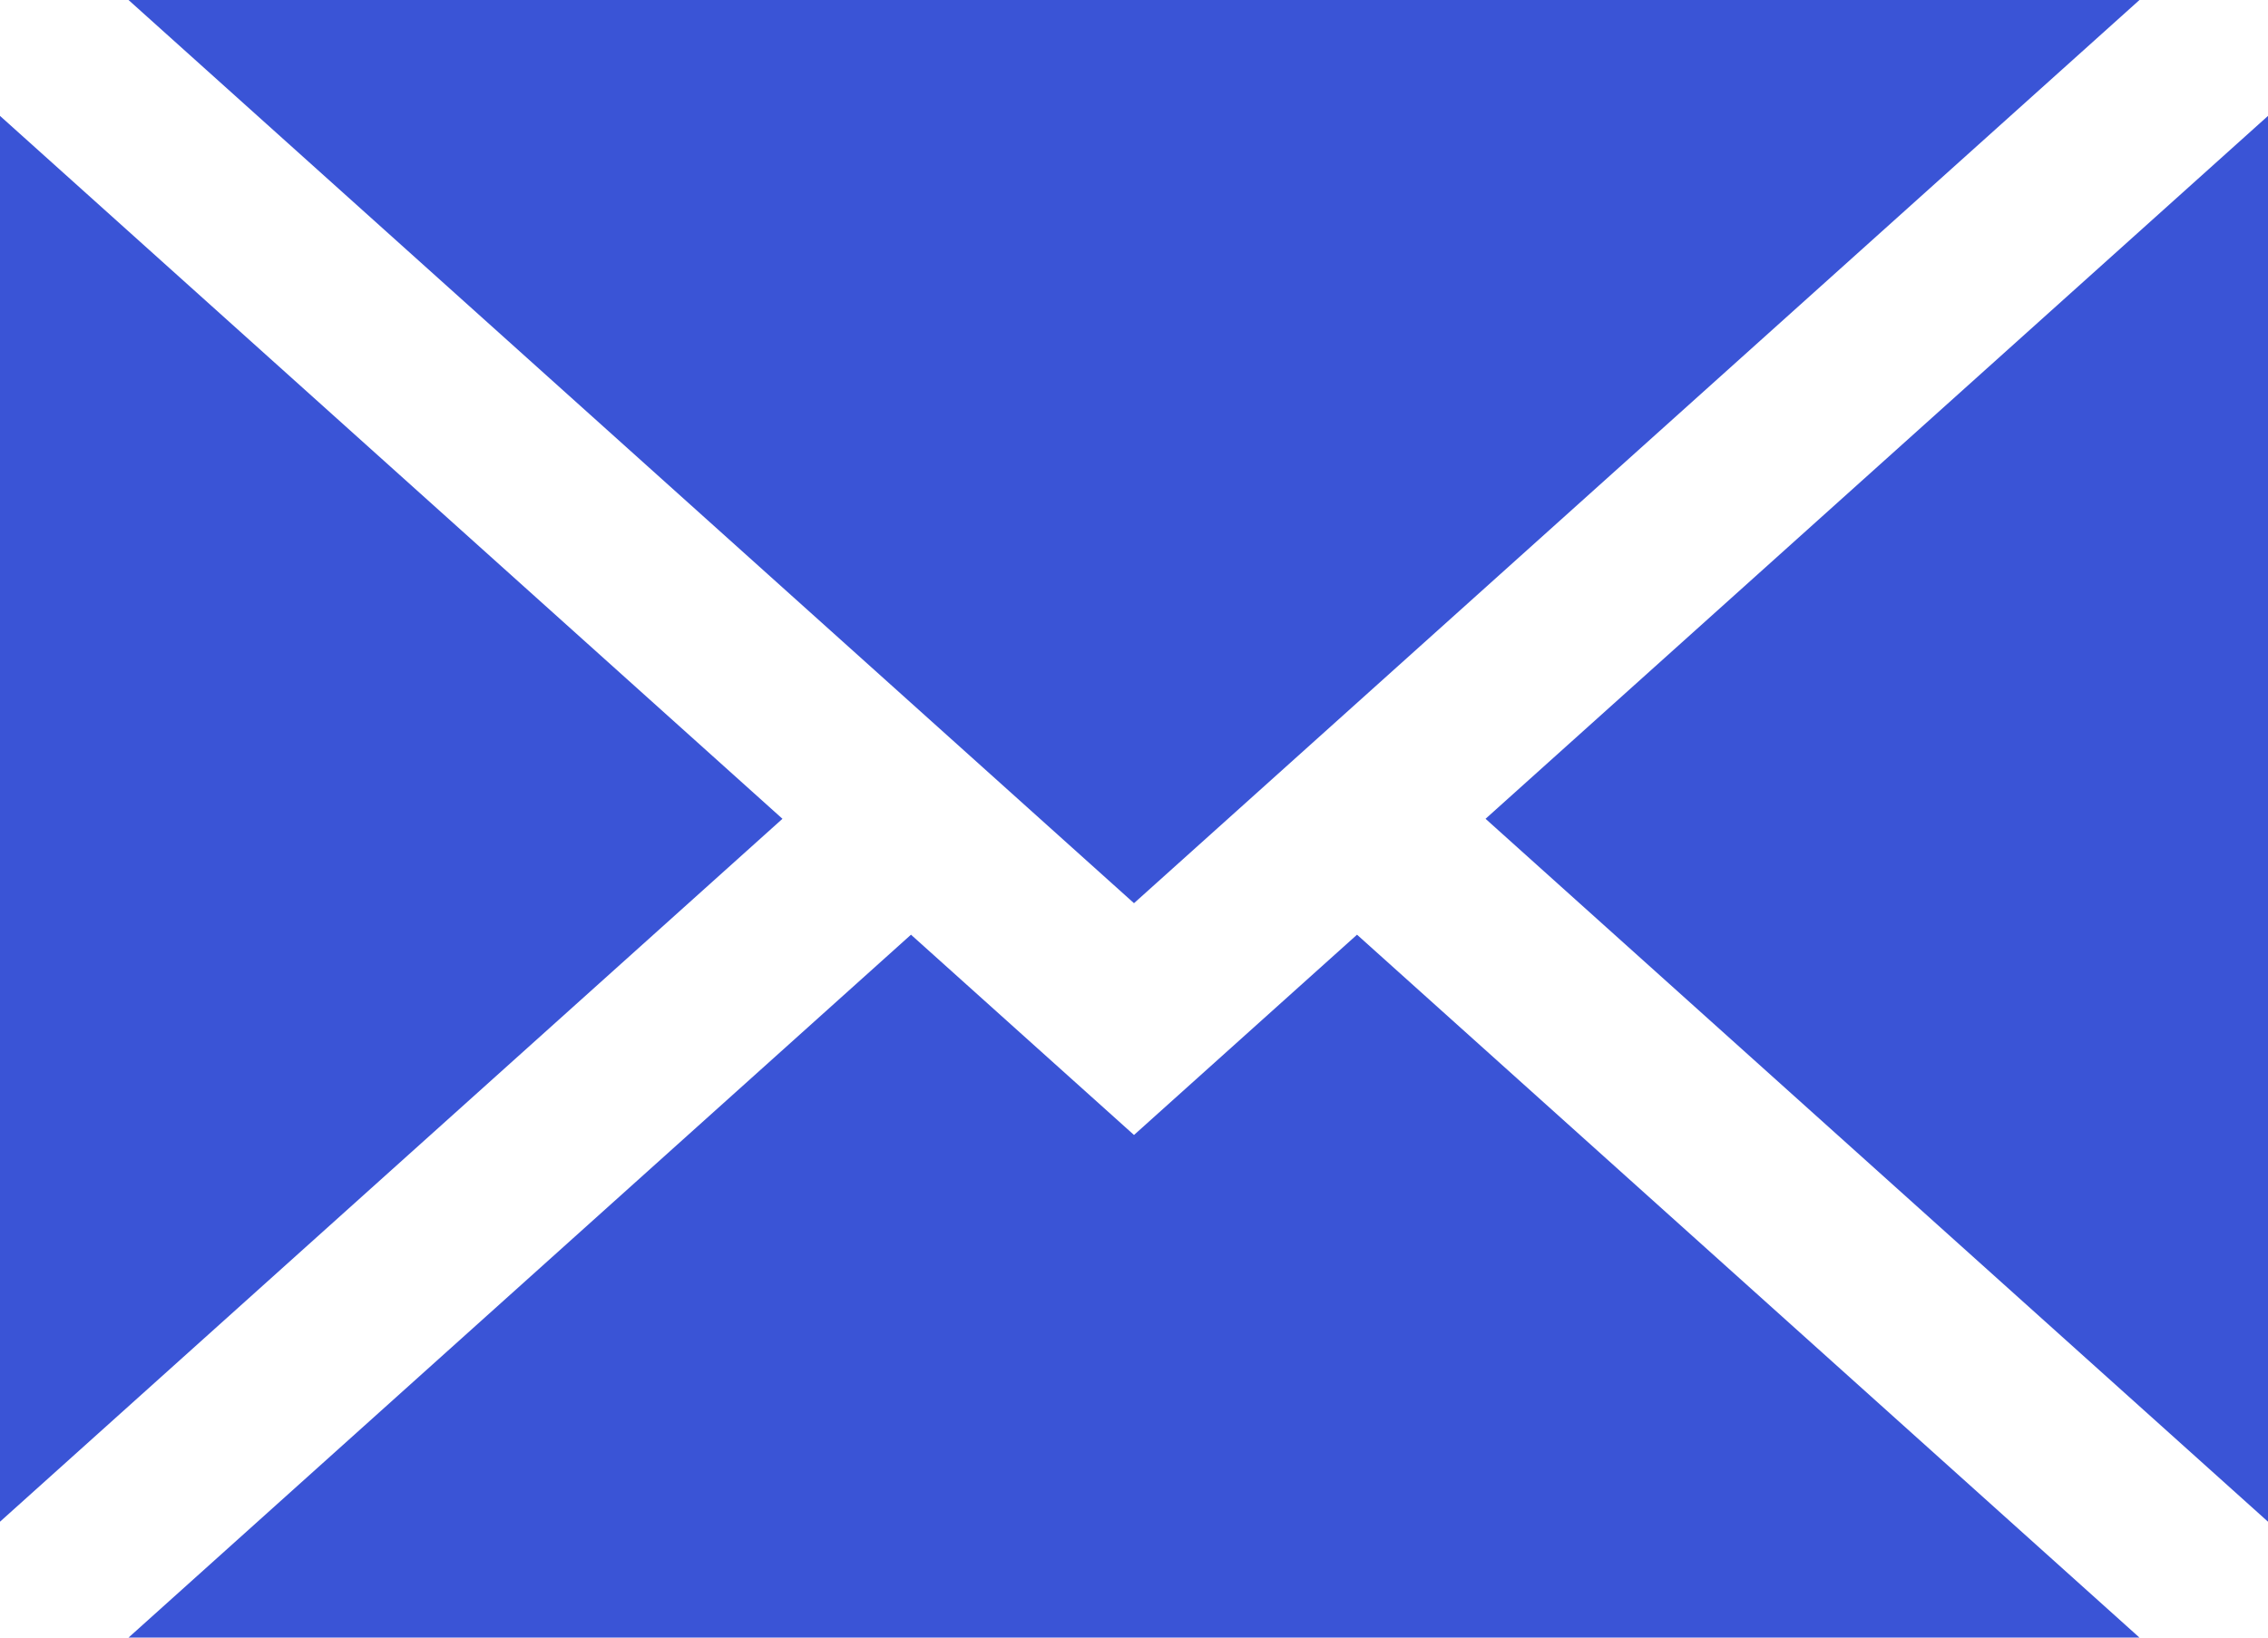 <svg xmlns="http://www.w3.org/2000/svg" width="18" height="13" viewBox="0 0 18 13">
  <defs>
    <style>
      .cls-1 {
        fill: #3a54d6;
        fill-rule: evenodd;
      }
    </style>
  </defs>
  <path class="cls-1" d="M1180,4794.08v-11.16l-6.21,5.58Zm-9-3.07-1.77-1.59-6.21,5.58h15.96l-6.21-5.58Zm7.98-9.01h-15.96l7.98,7.17Zm-16.98.92v11.16l6.21-5.58Z" transform="translate(-1162 -4782)"/>
</svg>
